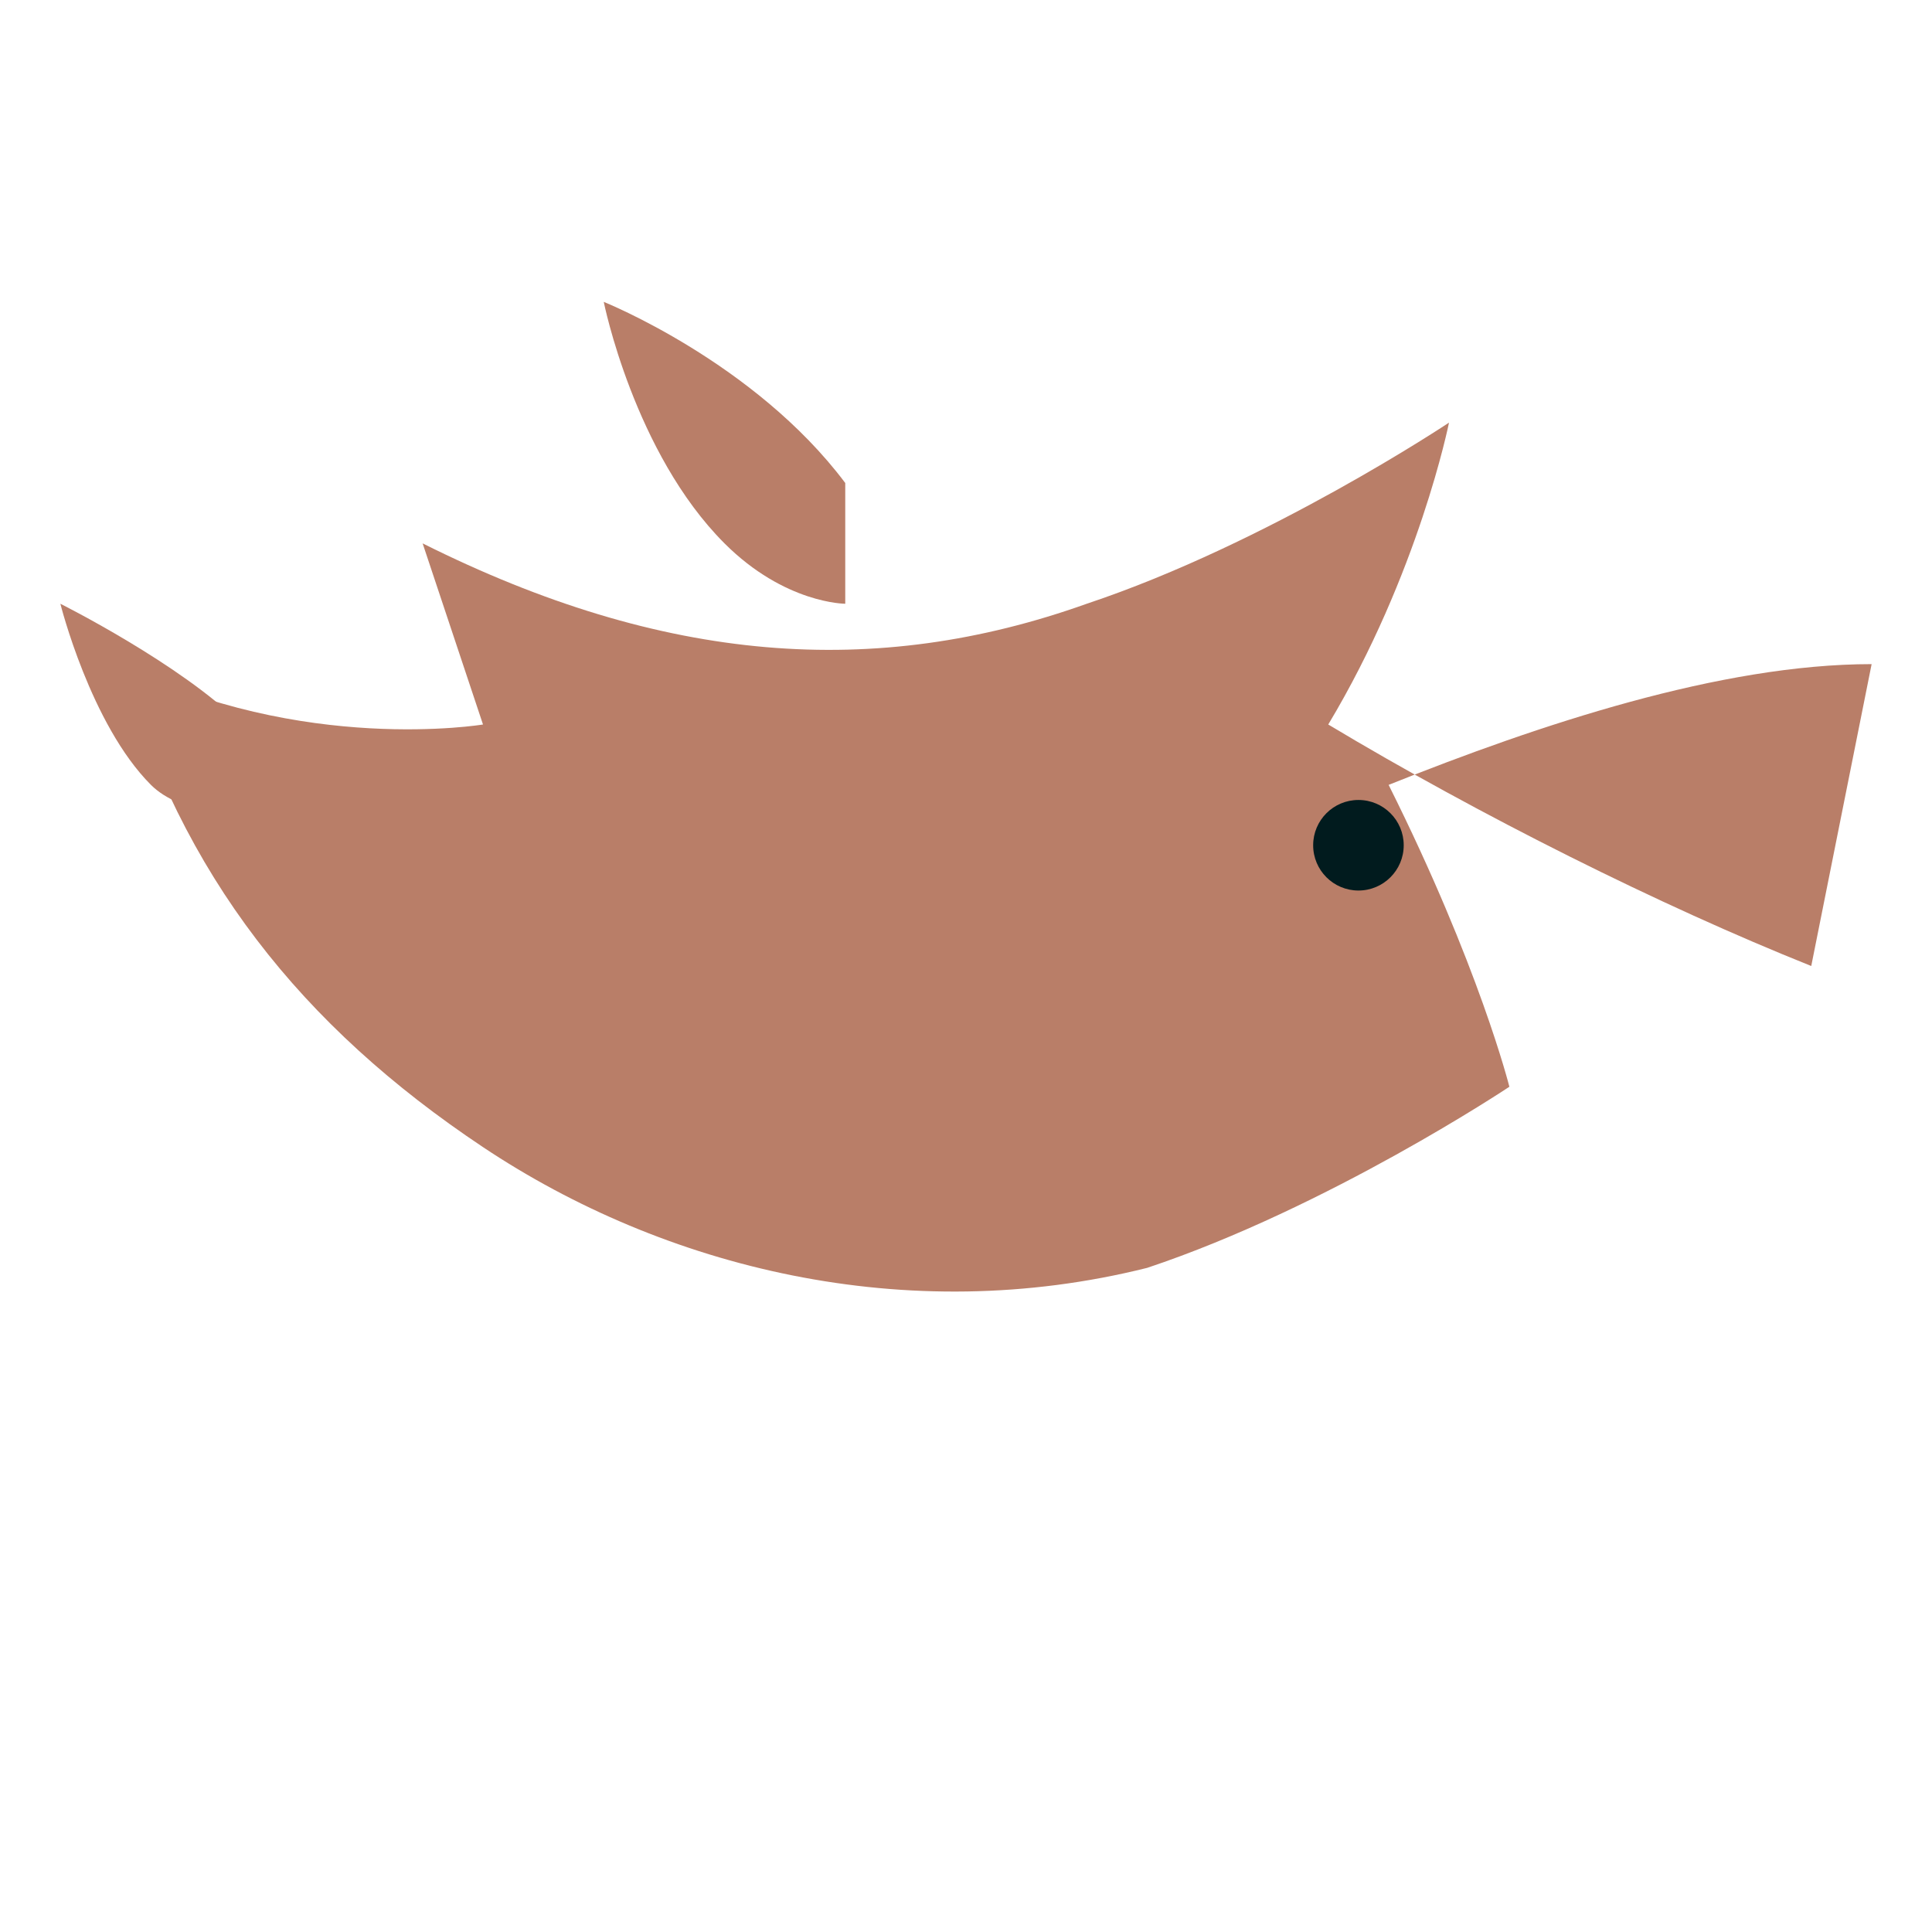 <svg xmlns="http://www.w3.org/2000/svg" viewBox="0 0 512 512" width="64" height="64">
  <!-- Corpo principal do tubarão -->
  <path d="M480 256c-40-16-88-40-128-64 24-40 32-80 32-80s-48 32-96 48c-56 20-112 16-176-16 8 24 16 48 16 48s-48 8-96-16c16 56 48 96 96 128s112 48 176 32c48-16 96-48 96-48s-8-32-32-80c40-16 88-32 128-32z" fill="#B97E68"></path>
  
  <!-- Nadadeira dorsal -->
  <path d="M224 128c-24-32-64-48-64-48s8 40 32 64c16 16 32 16 32 16s0-16 0-32z" fill="#B97E68"></path>

  <!-- Cauda -->
  <path d="M64 192c-16-16-48-32-48-32s8 32 24 48c8 8 24 8 24 8s0-8 0-24z" fill="#B97E68"></path>

  <!-- Olho -->
  <circle cx="360" cy="224" r="12" fill="#011b1e"></circle>
</svg>
